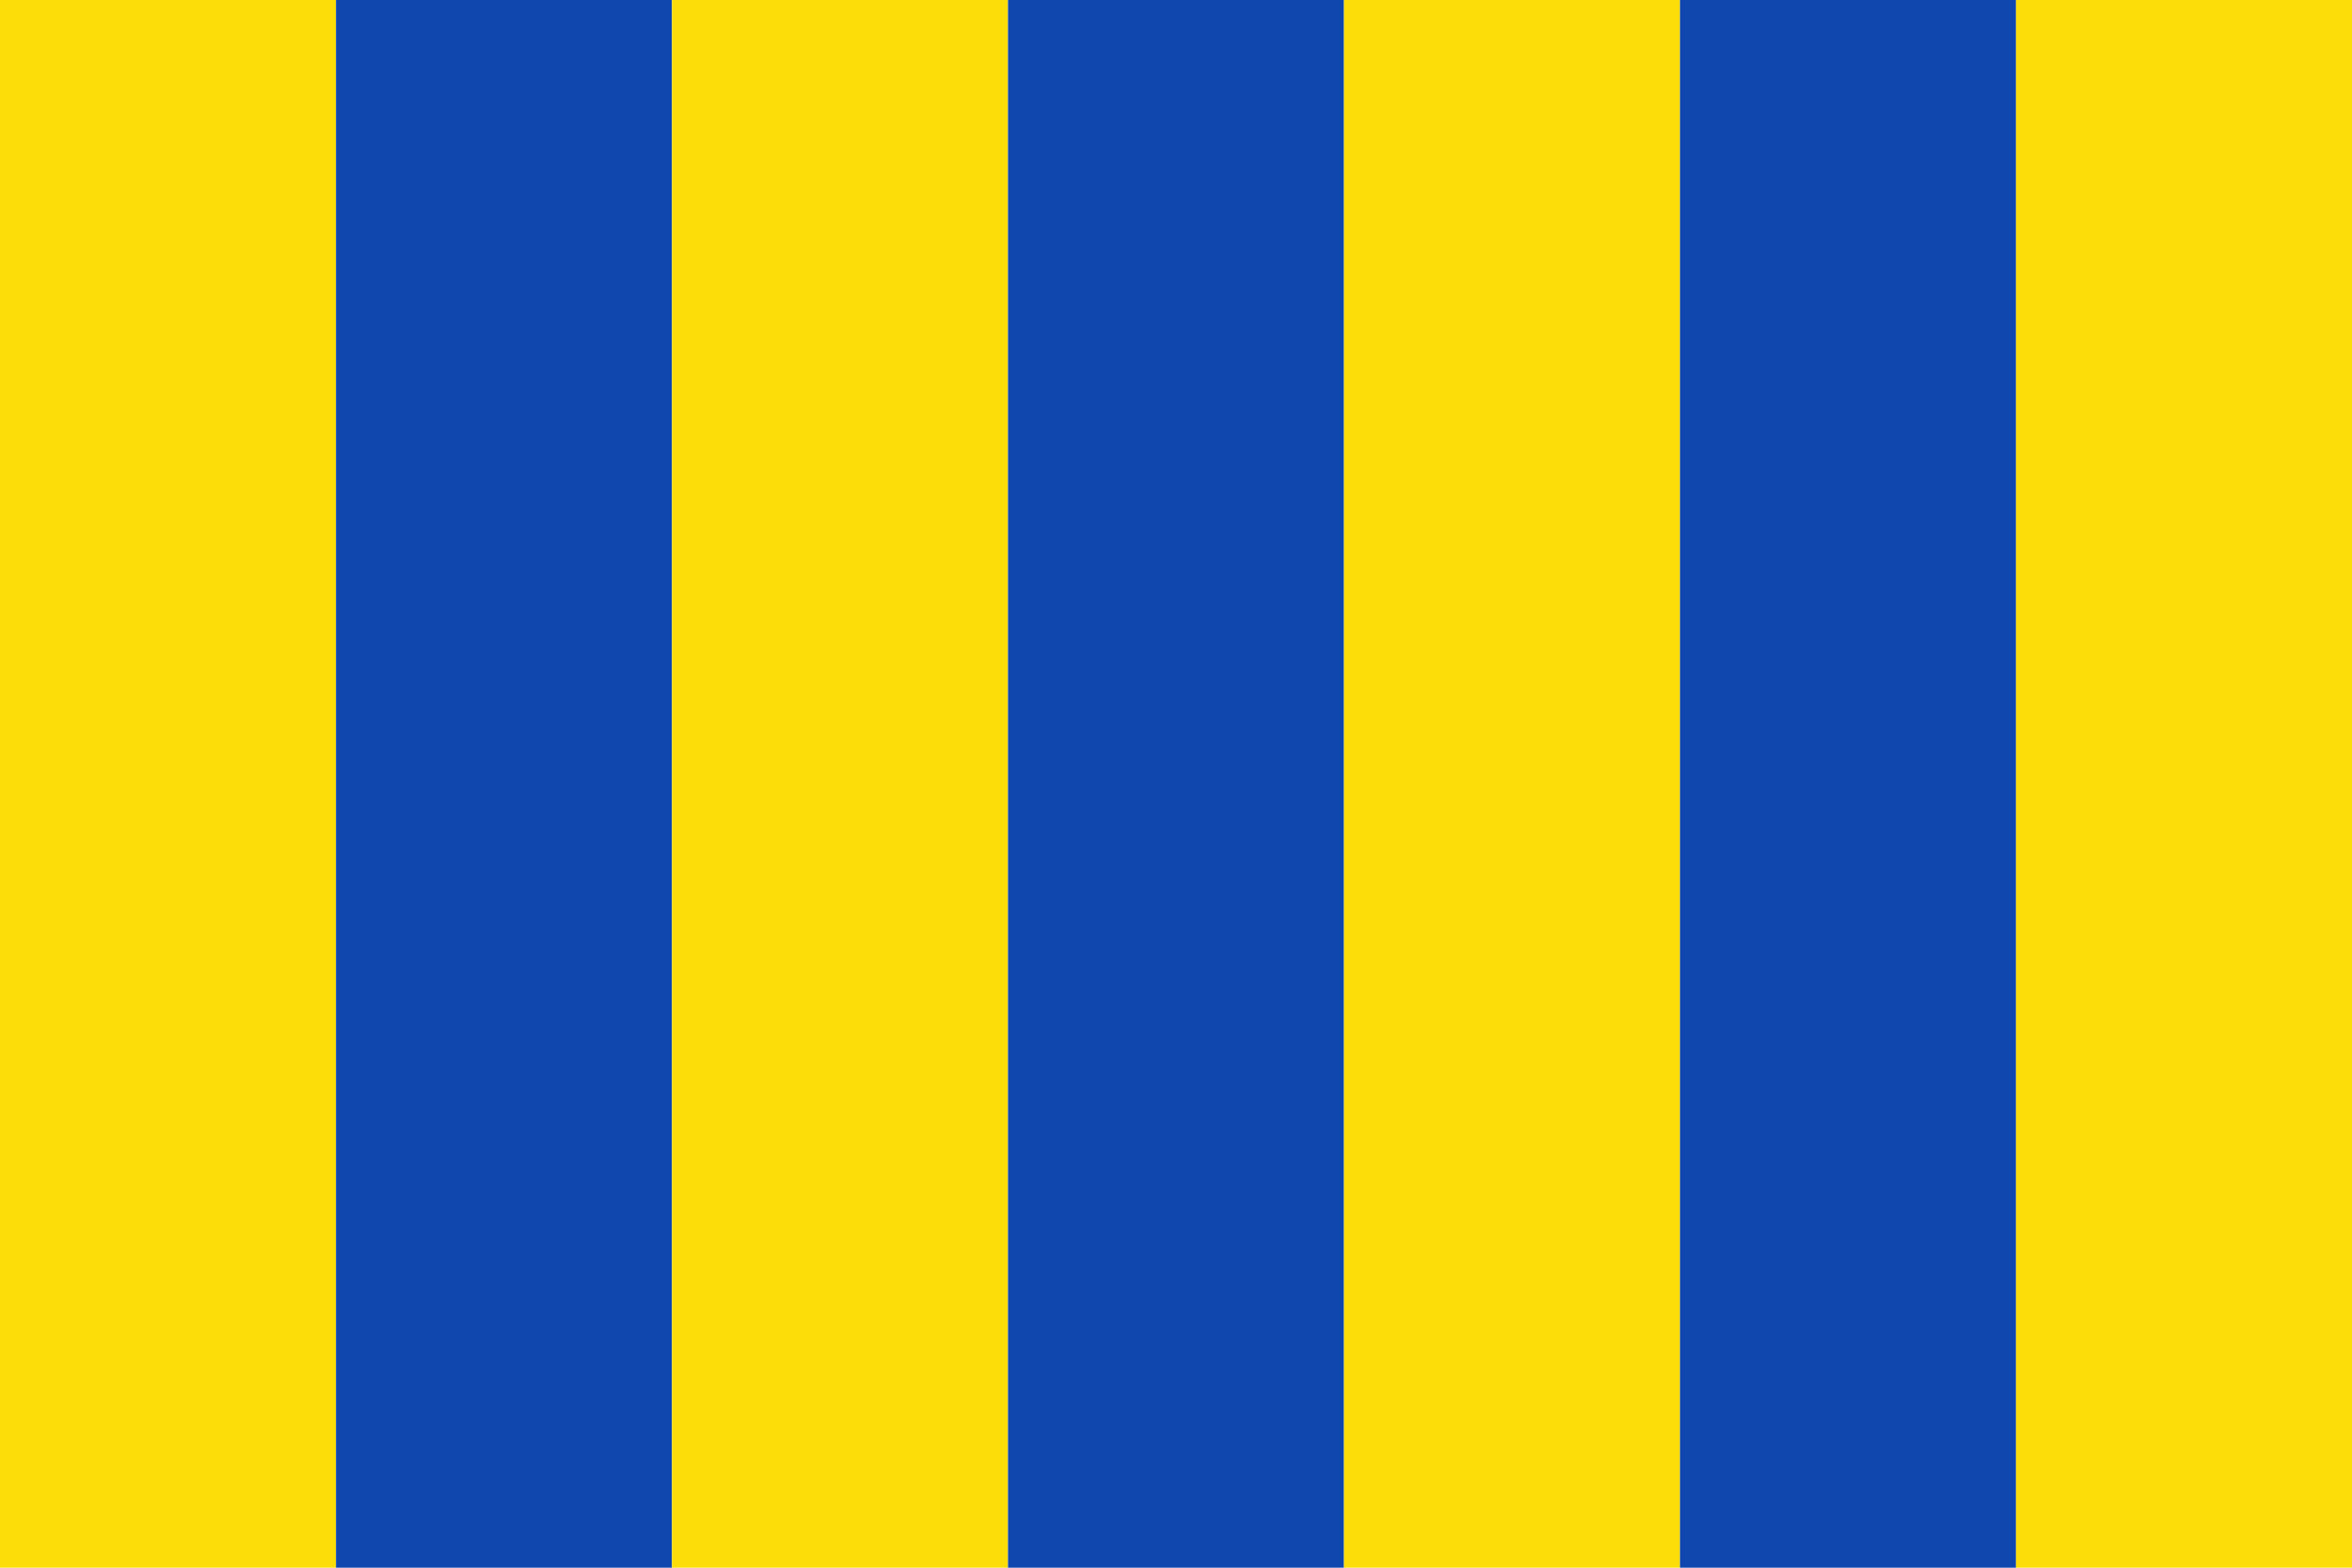 <?xml version="1.0" encoding="UTF-8" standalone="no"?>
<svg
   xmlns:dc="http://purl.org/dc/elements/1.1/"
   xmlns:cc="http://web.resource.org/cc/"
   xmlns:rdf="http://www.w3.org/1999/02/22-rdf-syntax-ns#"
   xmlns:svg="http://www.w3.org/2000/svg"
   xmlns="http://www.w3.org/2000/svg"
   xmlns:sodipodi="http://sodipodi.sourceforge.net/DTD/sodipodi-0.dtd"
   xmlns:inkscape="http://www.inkscape.org/namespaces/inkscape"
   version="1.0"
   width="600"
   height="400"
   viewBox="0 0 21 14"
   id="svg2281"
   sodipodi:version="0.32"
   inkscape:version="0.45.1"
   sodipodi:docname="Aartselaar.svg"
   inkscape:output_extension="org.inkscape.output.svg.inkscape"
   sodipodi:docbase="C:\TIIKERI\Liput\Belgia\provinssit\Antwerpen - kunnat\Antwerp\svg">
  <defs
     id="defs2300" />
  <sodipodi:namedview
     inkscape:window-height="712"
     inkscape:window-width="1024"
     inkscape:pageshadow="2"
     inkscape:pageopacity="0.0"
     guidetolerance="10.0"
     gridtolerance="10.0"
     objecttolerance="10.0"
     borderopacity="1.0"
     bordercolor="#666666"
     pagecolor="#ffffff"
     id="base"
     inkscape:zoom="1.2732185"
     inkscape:cx="344.56467"
     inkscape:cy="198.04462"
     inkscape:window-x="-4"
     inkscape:window-y="-4"
     inkscape:current-layer="svg2281"
     width="600px"
     height="400px" />
  <desc
     id="desc2283">Flag of Aartselaar, Antwerp, Belgium</desc>
  <g
     id="g4242">
    <rect
       style="fill:#fcdd09;fill-opacity:1"
       id="rect2285"
       y="0"
       x="0"
       height="14"
       width="3" />
    <rect
       style="fill:#0f47af;fill-opacity:1"
       id="rect2287"
       y="0"
       x="3"
       height="14"
       width="3" />
    <rect
       style="fill:#fcdd09;fill-opacity:1"
       id="rect2289"
       y="0"
       x="6"
       height="14"
       width="3" />
    <rect
       style="fill:#0f47af;fill-opacity:1"
       id="rect2291"
       y="0"
       x="9"
       height="14"
       width="3" />
    <rect
       style="fill:#fcdd09;fill-opacity:1"
       id="rect2293"
       y="0"
       x="12"
       height="14"
       width="3" />
    <rect
       style="fill:#0f47af;fill-opacity:1"
       id="rect2295"
       y="0"
       x="15"
       height="14"
       width="3" />
    <rect
       style="fill:#fcdd09;fill-opacity:1"
       id="rect2297"
       y="0"
       x="18"
       height="14"
       width="3" />
  </g>
</svg>
